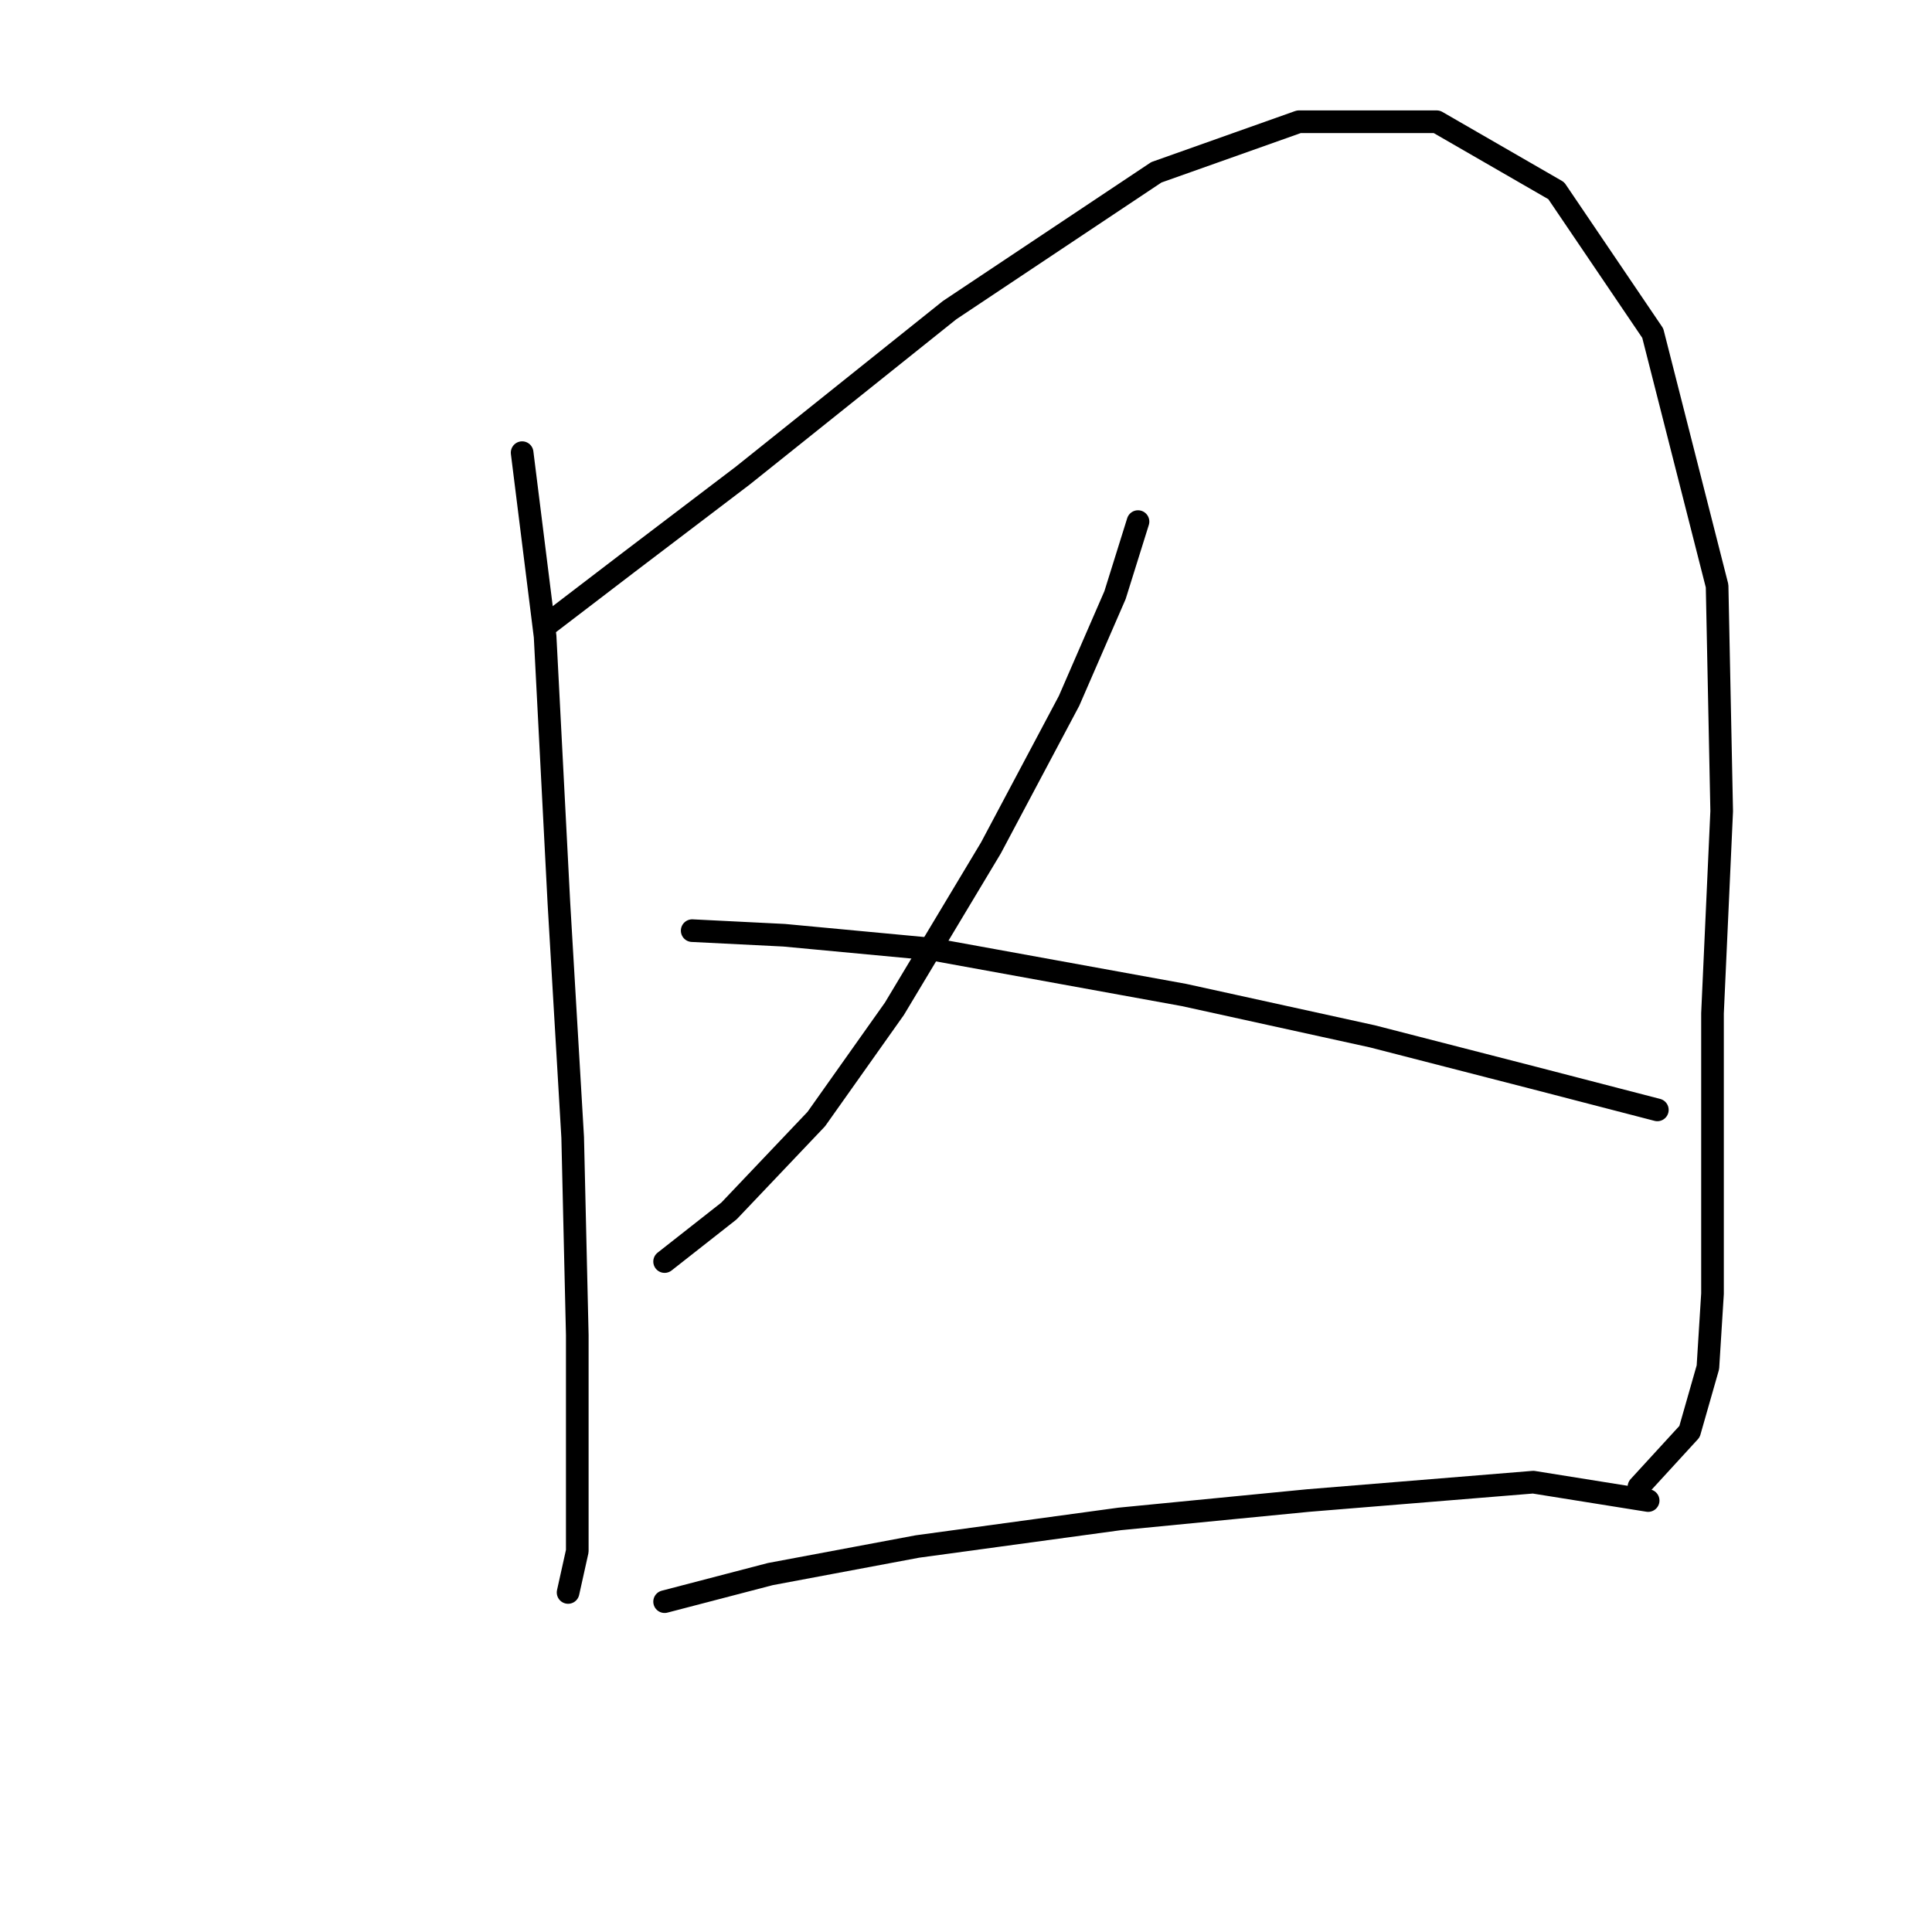 <?xml version="1.0" standalone="no"?>
    <svg width="256" height="256" xmlns="http://www.w3.org/2000/svg" version="1.1">
    <polyline stroke="black" stroke-width="3" stroke-linecap="round" fill="transparent" stroke-linejoin="round" points="69.185 59.979 72.23 84.339 74.057 119.661 75.884 150.72 76.493 176.907 76.493 193.958 76.493 205.529 75.275 211.01 75.275 211.01 " />
        <polyline stroke="black" stroke-width="3" stroke-linecap="round" fill="transparent" stroke-linejoin="round" points="72.839 82.512 83.192 74.595 98.417 63.024 125.822 41.1 153.227 22.83 172.105 16.131 190.375 16.131 206.209 25.266 218.998 44.145 227.524 77.64 228.133 107.481 226.915 134.277 226.915 154.983 226.915 171.426 226.306 181.17 223.87 189.695 217.171 197.003 217.171 197.003 " />
        <polyline stroke="black" stroke-width="3" stroke-linecap="round" fill="transparent" stroke-linejoin="round" points="150.791 69.114 147.746 78.858 141.656 92.865 131.303 112.353 118.514 133.668 108.161 148.284 96.59 160.464 88.064 167.163 88.064 167.163 " />
        <polyline stroke="black" stroke-width="3" stroke-linecap="round" fill="transparent" stroke-linejoin="round" points="91.718 123.315 103.898 123.924 123.386 125.751 156.881 131.841 181.849 137.322 203.164 142.803 219.607 147.066 219.607 147.066 " />
        <polyline stroke="black" stroke-width="3" stroke-linecap="round" fill="transparent" stroke-linejoin="round" points="88.064 212.228 102.071 208.574 121.559 204.92 148.355 201.266 173.323 198.83 203.164 196.394 218.389 198.83 218.389 198.83 " />
        </svg>